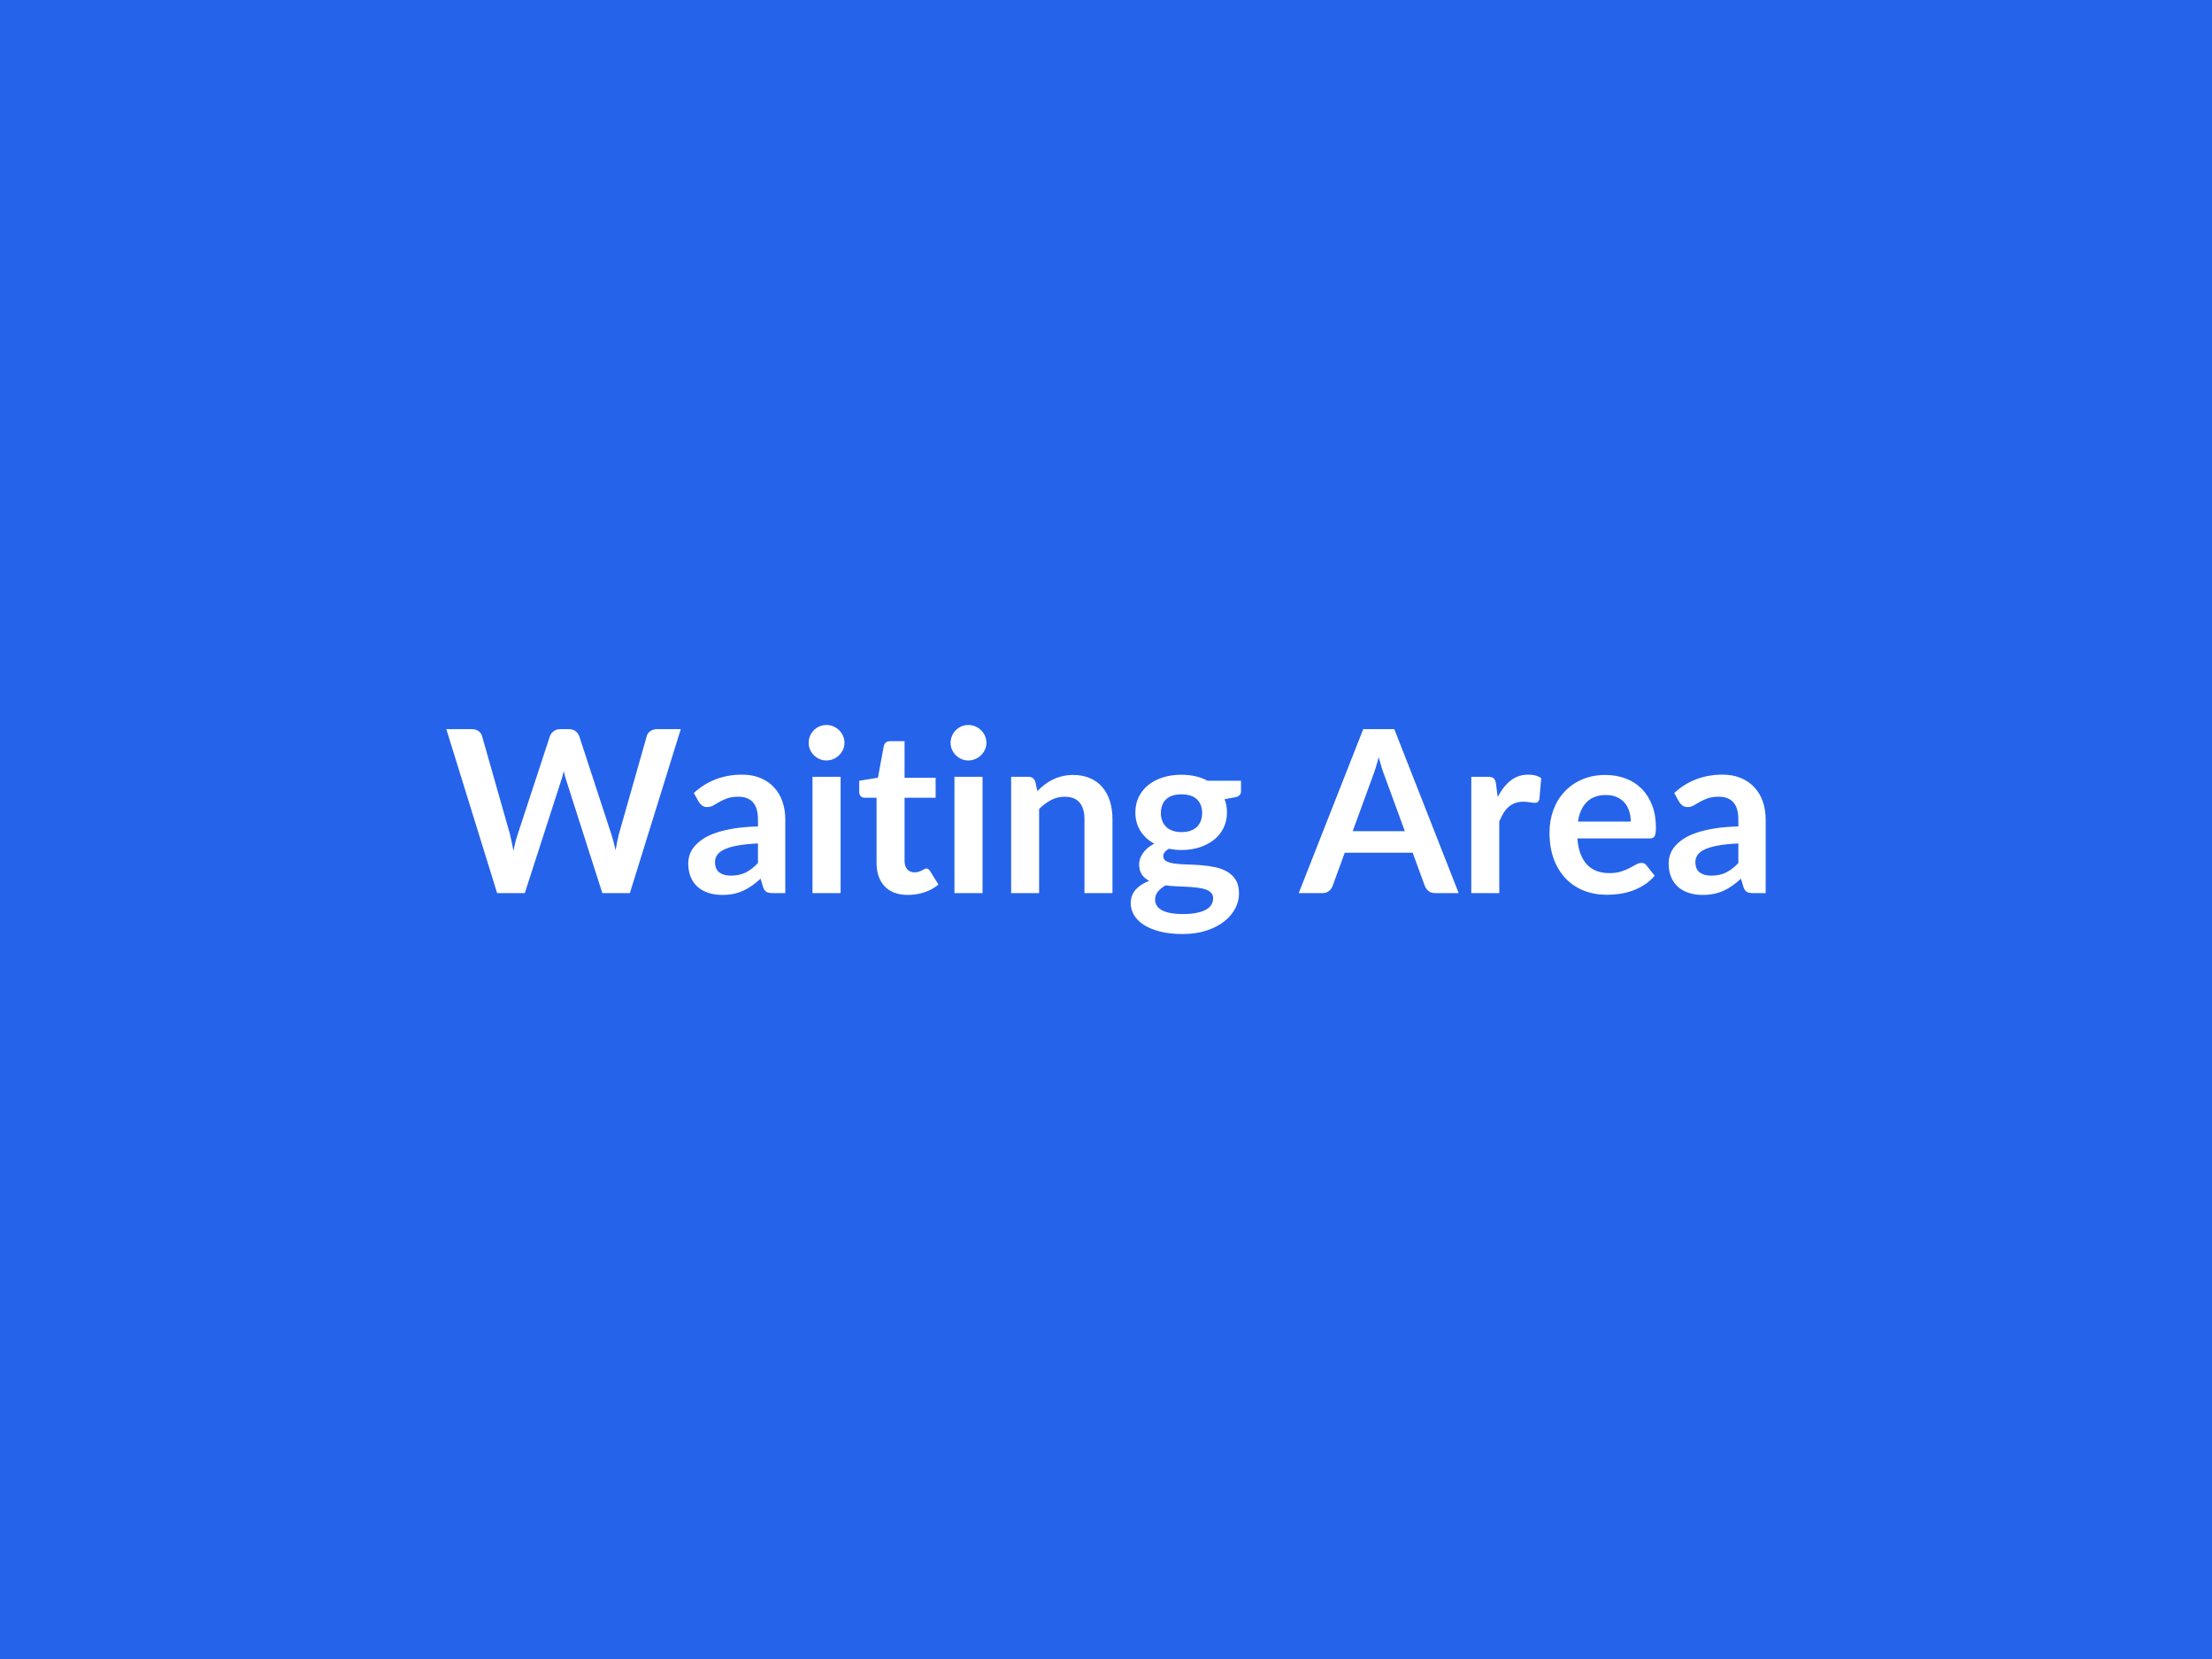 <svg xmlns="http://www.w3.org/2000/svg" width="800" height="600" viewBox="0 0 800 600"><rect width="100%" height="100%" fill="#2563eb"/><path fill="#ffffff" d="M237.56 263.71h8.65L227.8 323h-9.96l-12.96-40.51q-.53-1.47-.98-3.61-.25 1.03-.49 1.93-.25.9-.53 1.68L189.8 323h-10.01l-18.37-59.29h9.23q1.43 0 2.4.68.96.68 1.29 1.82l10.09 35.47q.32 1.31.63 2.85t.64 3.22q.32-1.72.71-3.24t.84-2.83l11.65-35.47q.33-.94 1.29-1.72t2.36-.78h3.24q1.43 0 2.33.7.91.7 1.36 1.8l11.6 35.47q.86 2.54 1.56 5.86.53-3.24 1.19-5.86l10.08-35.47q.25-1.02 1.25-1.76 1.01-.74 2.4-.74m36.57 48.42v-7.09q-4.38.21-7.38.76-2.99.55-4.79 1.41-1.81.87-2.59 2.01-.78 1.15-.78 2.5 0 2.67 1.58 3.82t4.12 1.15q3.12 0 5.4-1.13 2.27-1.13 4.44-3.43m-21.4-22.09-1.8-3.24q7.25-6.64 17.46-6.64 3.69 0 6.6 1.2 2.92 1.21 4.92 3.37 2.01 2.15 3.06 5.14 1.04 2.99 1.04 6.56V323h-4.59q-1.43 0-2.21-.43t-1.23-1.74l-.9-3.04q-1.6 1.44-3.12 2.52-1.52 1.09-3.16 1.83t-3.5 1.13q-1.87.39-4.12.39-2.67 0-4.92-.72-2.26-.72-3.9-2.15-1.64-1.44-2.54-3.57t-.9-4.96q0-1.6.53-3.18t1.74-3.01q1.21-1.44 3.14-2.71t4.74-2.21q2.8-.95 6.54-1.54 3.73-.59 8.52-.72v-2.46q0-4.22-1.8-6.25t-5.21-2.03q-2.46 0-4.08.57-1.62.58-2.85 1.3-1.23.71-2.23 1.29-1.01.57-2.24.57-1.06 0-1.8-.55-.74-.56-1.19-1.29m41.12-9.11h10.17V323h-10.17zm11.57-12.26q0 1.32-.54 2.46-.53 1.15-1.41 2.01t-2.07 1.38q-1.19.51-2.54.51-1.32 0-2.48-.51-1.17-.52-2.03-1.38t-1.38-2.01q-.51-1.14-.51-2.46 0-1.35.51-2.54.52-1.19 1.38-2.05t2.03-1.37q1.16-.51 2.48-.51 1.35 0 2.54.51t2.07 1.37 1.41 2.05q.54 1.19.54 2.54m22.96 54.99q-5.5 0-8.43-3.1t-2.93-8.55v-23.49h-4.31q-.82 0-1.39-.53-.57-.54-.57-1.6v-4.02l6.76-1.11 2.13-11.48q.21-.82.78-1.27.58-.45 1.48-.45h5.25v13.24h11.23v7.22h-11.23v22.79q0 1.97.96 3.08t2.64 1.11q.95 0 1.58-.23.64-.22 1.11-.47t.84-.47q.37-.23.74-.23.45 0 .74.23.28.22.61.67l3.04 4.92q-2.22 1.85-5.09 2.79-2.87.95-5.94.95m16.81-42.73h10.16V323h-10.16zm11.56-12.26q0 1.32-.53 2.46-.54 1.15-1.42 2.01t-2.07 1.38q-1.19.51-2.54.51-1.31 0-2.48-.51-1.17-.52-2.03-1.38t-1.37-2.01q-.52-1.14-.52-2.46 0-1.35.52-2.54.51-1.19 1.37-2.05t2.03-1.37 2.48-.51q1.35 0 2.54.51t2.07 1.37 1.42 2.05q.53 1.19.53 2.54m17.71 14.11.7 3.32q1.27-1.27 2.68-2.36 1.42-1.08 3-1.84 1.57-.76 3.38-1.19 1.8-.43 3.93-.43 3.45 0 6.11 1.17 2.67 1.16 4.45 3.28 1.79 2.11 2.71 5.04t.92 6.46V323h-10.13v-26.77q0-3.86-1.76-5.97t-5.37-2.11q-2.62 0-4.92 1.19t-4.35 3.24V323h-10.12v-42.07h6.19q1.97 0 2.58 1.85m52.85 18.16q1.89 0 3.28-.51t2.32-1.41q.92-.91 1.39-2.18t.47-2.79q0-3.11-1.86-4.94-1.87-1.82-5.6-1.82t-5.6 1.82q-1.86 1.83-1.86 4.94 0 1.48.47 2.75t1.39 2.19q.93.93 2.34 1.44t3.26.51m11.44 23.95q0-1.23-.74-2.01t-2.01-1.21-2.97-.64q-1.7-.2-3.61-.31-1.91-.1-3.93-.18-2.03-.08-3.96-.33-1.68.95-2.73 2.22-1.04 1.27-1.04 2.95 0 1.11.55 2.07t1.76 1.66 3.14 1.09q1.93.38 4.71.38 2.83 0 4.88-.43t3.39-1.18q1.33-.76 1.94-1.81.62-1.04.62-2.27m-2.01-42.52h12.09v3.77q0 1.81-2.17 2.21l-3.77.7q.86 2.17.86 4.76 0 3.11-1.25 5.64-1.25 2.52-3.46 4.28-2.22 1.76-5.23 2.73-3.02.96-6.5.96-1.23 0-2.38-.12-1.15-.13-2.25-.33-1.97 1.19-1.97 2.66 0 1.27 1.17 1.87 1.17.59 3.09.84 1.93.25 4.39.31t5.04.26q2.59.21 5.05.72t4.38 1.62q1.93 1.11 3.1 3.01 1.17 1.91 1.17 4.9 0 2.79-1.38 5.42-1.37 2.62-3.97 4.67-2.61 2.05-6.4 3.3t-8.63 1.25q-4.76 0-8.28-.92-3.53-.92-5.87-2.46-2.33-1.54-3.48-3.55t-1.15-4.18q0-2.95 1.79-4.94 1.78-1.99 4.89-3.18-1.68-.86-2.66-2.29-.98-1.44-.98-3.78 0-.94.34-1.94.35-1.01 1.03-1.99.68-.99 1.7-1.87 1.03-.88 2.42-1.58-3.2-1.72-5.02-4.59-1.83-2.87-1.83-6.72 0-3.12 1.25-5.64t3.49-4.3q2.23-1.79 5.29-2.73 3.05-.94 6.66-.94 2.71 0 5.08.55 2.38.55 4.35 1.62m52.48 18.24h18.86l-7.22-19.72q-.53-1.31-1.1-3.11-.58-1.81-1.15-3.9-.53 2.09-1.11 3.92-.57 1.82-1.11 3.18zm15.05-36.9L527.55 323h-8.52q-1.44 0-2.34-.72t-1.35-1.78l-4.43-12.1h-24.56l-4.43 12.1q-.33.94-1.27 1.72t-2.34.78h-8.61l23.33-59.29zm36.77 19.77.62 4.75q1.97-3.77 4.67-5.92 2.71-2.15 6.4-2.15 2.91 0 4.67 1.27l-.65 7.58q-.21.74-.6 1.05-.39.3-1.04.3-.62 0-1.83-.2-1.21-.21-2.36-.21-1.68 0-2.99.5-1.31.49-2.36 1.41-1.04.92-1.84 2.23-.8 1.32-1.5 3V323h-10.12v-42.07h5.94q1.56 0 2.17.56.62.55.82 1.99m29.65 13.65h19.1q0-1.97-.55-3.71t-1.66-3.06q-1.11-1.31-2.81-2.07t-3.96-.76q-4.38 0-6.9 2.51-2.53 2.5-3.22 7.09m25.83 6.11h-26.04q.25 3.24 1.15 5.59.9 2.36 2.38 3.9 1.47 1.54 3.5 2.3 2.03.75 4.49.75t4.25-.57q1.78-.57 3.11-1.27t2.34-1.27q1-.58 1.95-.58 1.27 0 1.88.95l2.91 3.69q-1.68 1.96-3.77 3.3-2.09 1.33-4.36 2.13-2.28.8-4.64 1.13-2.36.32-4.57.32-4.39 0-8.16-1.45-3.77-1.46-6.56-4.31t-4.39-7.05q-1.59-4.2-1.59-9.74 0-4.3 1.39-8.09 1.39-3.8 4-6.6 2.6-2.81 6.35-4.45t8.47-1.64q3.98 0 7.34 1.27t5.78 3.71 3.79 5.99q1.37 3.54 1.37 8.09 0 2.3-.49 3.1t-1.88.8m32.18 8.89v-7.09q-4.39.21-7.38.76t-4.8 1.41q-1.8.87-2.58 2.01-.78 1.15-.78 2.5 0 2.67 1.58 3.82t4.12 1.15q3.12 0 5.39-1.13 2.28-1.13 4.45-3.43m-21.4-22.09-1.8-3.24q7.25-6.64 17.46-6.64 3.69 0 6.6 1.2 2.91 1.21 4.92 3.37 2.01 2.15 3.06 5.14 1.04 2.99 1.04 6.56V323h-4.59q-1.43 0-2.21-.43t-1.23-1.74l-.91-3.04q-1.59 1.44-3.11 2.52-1.52 1.09-3.16 1.83t-3.5 1.13q-1.87.39-4.12.39-2.67 0-4.92-.72-2.26-.72-3.9-2.15-1.64-1.44-2.54-3.57t-.9-4.96q0-1.6.53-3.18t1.74-3.01q1.21-1.44 3.14-2.71t4.73-2.21q2.81-.95 6.54-1.54t8.53-.72v-2.46q0-4.22-1.8-6.25-1.81-2.03-5.21-2.03-2.46 0-4.08.57-1.62.58-2.85 1.3-1.23.71-2.23 1.29-1.01.57-2.24.57-1.06 0-1.8-.55-.74-.56-1.19-1.29"/></svg>